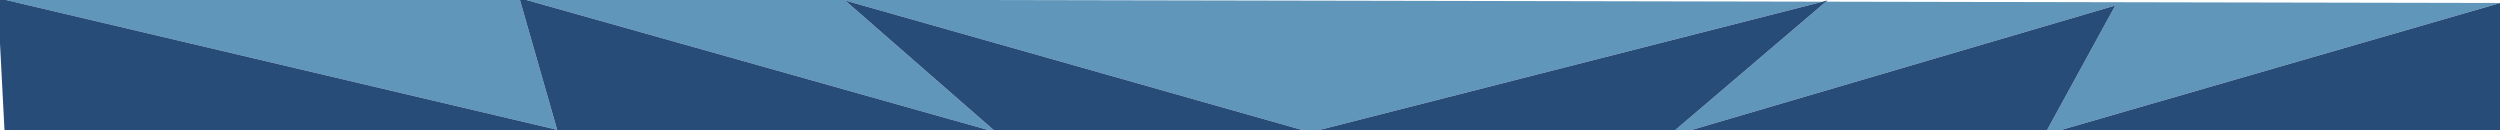 <?xml version="1.0" encoding="UTF-8" standalone="no"?>
<!-- Created with Inkscape (http://www.inkscape.org/) -->

<svg
   xmlns:dc="http://purl.org/dc/elements/1.1/"
   xmlns:cc="http://creativecommons.org/ns#"
   xmlns:rdf="http://www.w3.org/1999/02/22-rdf-syntax-ns#"
   xmlns:svg="http://www.w3.org/2000/svg"
   xmlns="http://www.w3.org/2000/svg"
   xmlns:sodipodi="http://sodipodi.sourceforge.net/DTD/sodipodi-0.dtd"
   xmlns:inkscape="http://www.inkscape.org/namespaces/inkscape"
   width="1920"
   height="100"
   viewBox="0 0 508 26.458"
   version="1.1"
   id="svg10190"
   inkscape:version="0.92.5 (2060ec1f9f, 2020-04-08)"
   sodipodi:docname="footer.svg">
  <defs
     id="defs10184" />
  <sodipodi:namedview
     id="base"
     pagecolor="#ffffff"
     bordercolor="#666666"
     borderopacity="1.0"
     inkscape:pageopacity="0.0"
     inkscape:pageshadow="2"
     inkscape:zoom="1.1030866"
     inkscape:cx="554.96869"
     inkscape:cy="29.840191"
     inkscape:document-units="mm"
     inkscape:current-layer="layer1"
     showgrid="false"
     units="px"
     inkscape:window-width="1920"
     inkscape:window-height="962"
     inkscape:window-x="0"
     inkscape:window-y="27"
     inkscape:window-maximized="1" />
  <g
     inkscape:label="Layer 1"
     inkscape:groupmode="layer"
     id="layer1"
     transform="translate(0,-270.542)">
    <path
       style="fill:#6096ba;fill-opacity:1;stroke:none;stroke-width:0.272px;stroke-linecap:butt;stroke-linejoin:miter;stroke-opacity:1"
       d="m -0.478,270.144 508.494,1.01 -92.584,26.775 14.391,-26.269 -91.145,26.775 32.62,-27.785 -105.057,26.775 -94.503,-26.775 30.701,26.775 -96.902,-27.28 7.675,26.775 z"
       id="path10741"
       inkscape:connector-curvature="0" />
    <path
       style="fill:#274c77;stroke:none;stroke-width:0.265px;stroke-linecap:butt;stroke-linejoin:miter;stroke-opacity:1;fill-opacity:1"
       d="m -0.478,270.144 113.692,26.775 -7.675,-26.775 96.902,27.28 -30.701,-26.775 94.503,26.775 105.057,-26.775 -32.62,27.785 91.145,-26.775 -14.391,26.269 92.584,-26.775 0.002,25.845 -507.058,0.959 z"
       id="path10745"
       inkscape:connector-curvature="0" />
  </g>
</svg>
